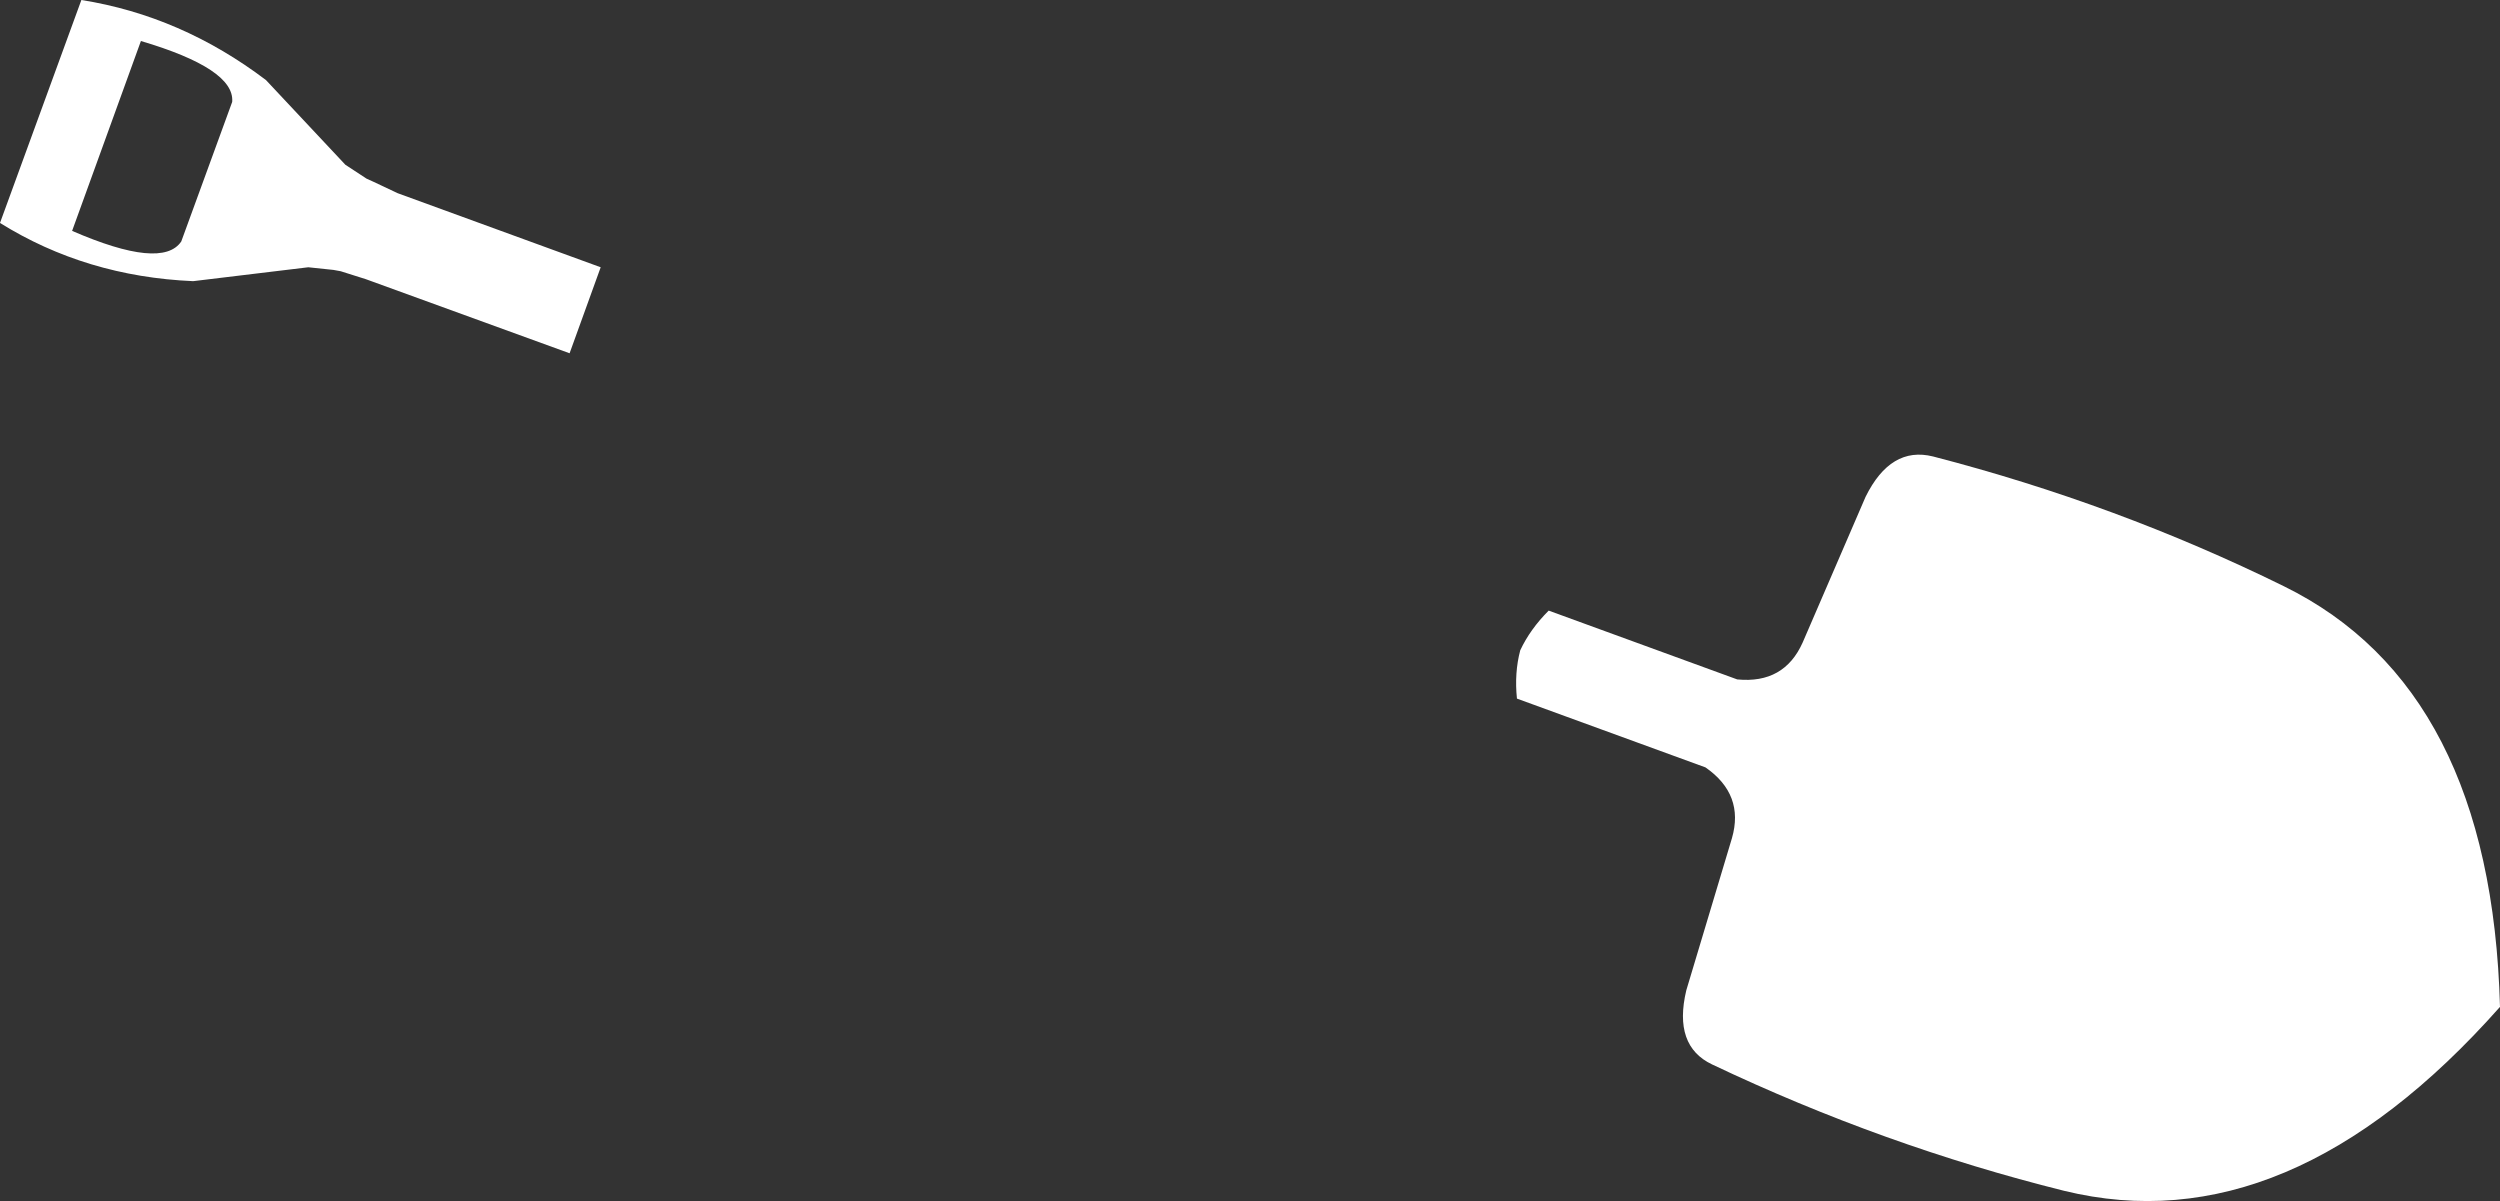 <?xml version="1.0" encoding="UTF-8" standalone="no"?>
<svg xmlns:xlink="http://www.w3.org/1999/xlink" height="90.8px" width="188.95px" xmlns="http://www.w3.org/2000/svg">
  <rect width="100%" height="100%" fill="#333333" stroke="none"/>
  <g transform="matrix(1.0, 0.0, 0.0, 1.0, -283.75, -338.75)">
    <path d="M398.4 391.55 Q398.2 389.6 398.65 387.9 399.4 386.3 400.8 384.9 L415.05 390.1 Q418.6 390.45 420.0 387.3 L424.75 376.3 Q426.65 372.45 429.85 373.25 443.75 376.85 456.35 383.05 472.05 390.75 472.7 414.85 456.7 432.9 439.75 428.75 426.1 425.35 413.15 419.2 410.2 417.8 411.2 413.6 L414.65 402.1 Q415.6 398.8 412.65 396.75 L398.4 391.55 M329.15 358.95 L326.8 365.45 311.4 359.85 309.5 359.25 308.95 359.15 307.05 358.95 298.35 360.0 Q290.25 359.65 283.75 355.6 L289.9 338.75 Q297.45 339.95 303.85 344.8 L309.85 351.2 311.45 352.25 312.0 352.5 313.8 353.35 329.15 358.95 M294.4 341.85 L289.2 356.2 Q296.0 359.15 297.45 357.0 L301.3 346.45 Q301.5 343.95 294.4 341.85" fill="#ffffff" fill-rule="evenodd" stroke="none"/>
  </g>
</svg>
